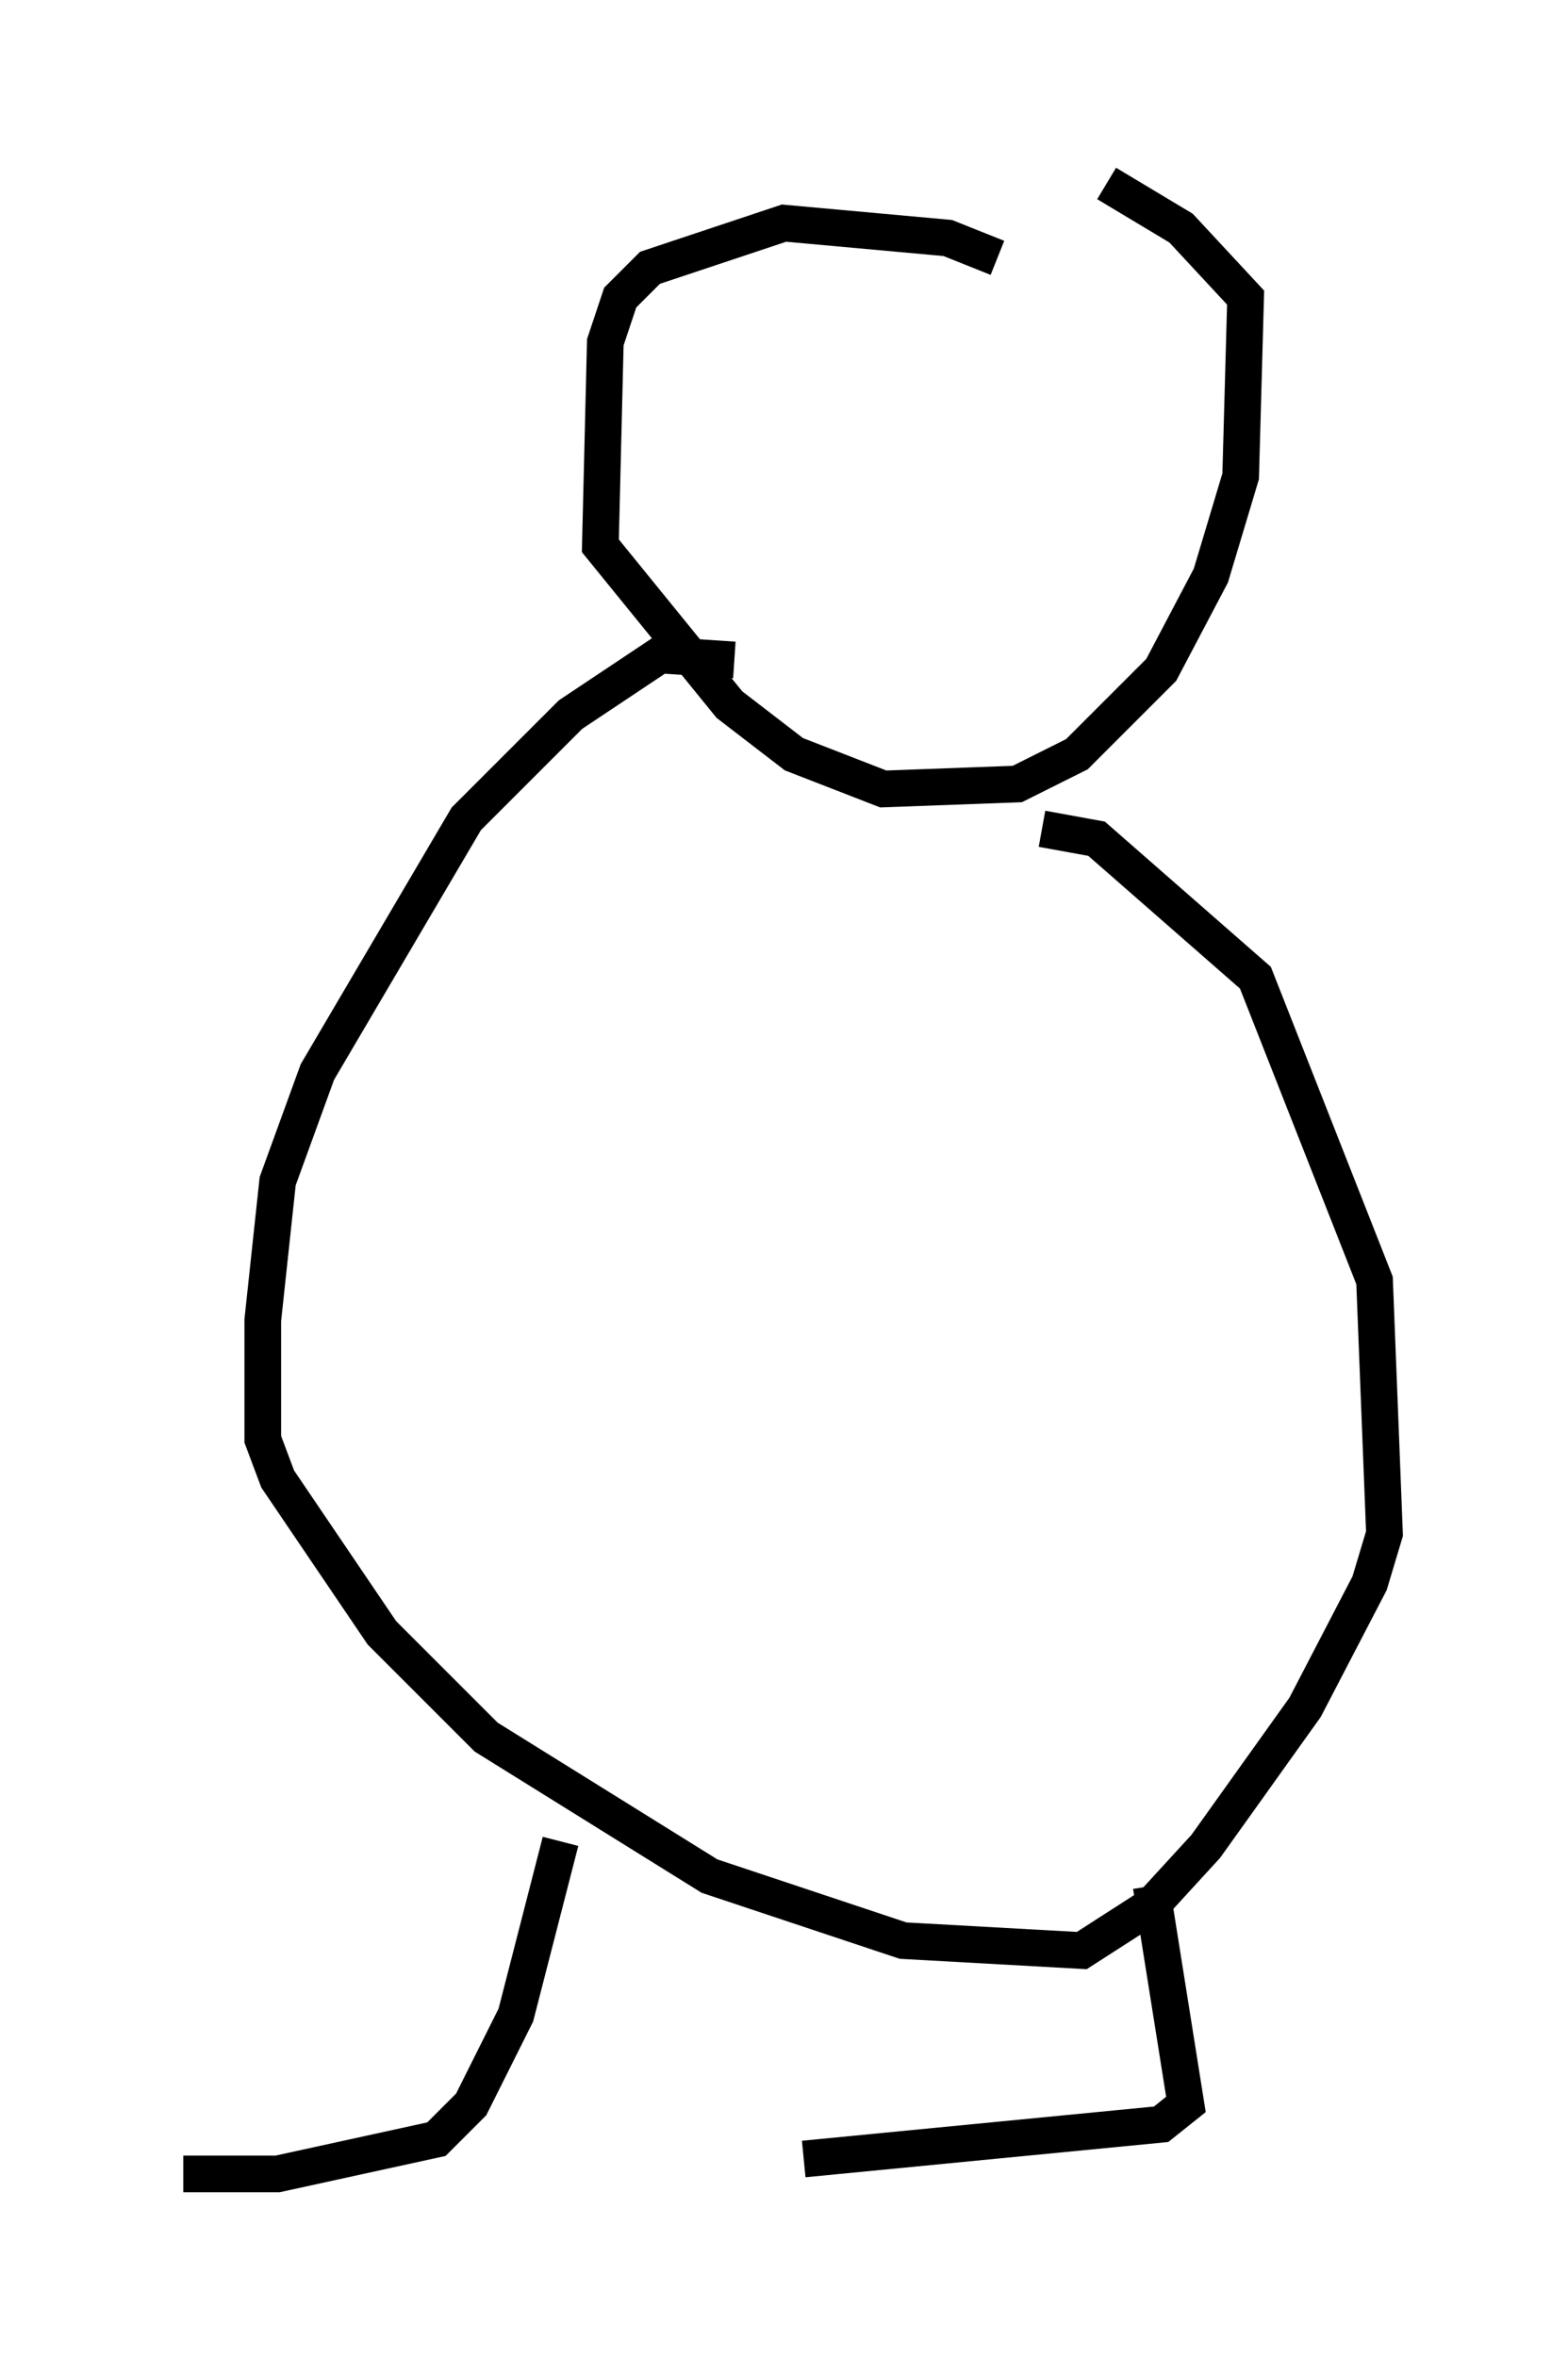 <?xml version="1.0" encoding="utf-8" ?>
<svg baseProfile="full" height="64.262" version="1.1" width="42.747" xmlns="http://www.w3.org/2000/svg" xmlns:ev="http://www.w3.org/2001/xml-events" xmlns:xlink="http://www.w3.org/1999/xlink"><defs /><rect fill="white" height="64.262" width="42.747" x="0" y="0" /><path d="M28.951, 8.654 m-1.759, -1.624 l-1.353, -0.541 -4.465, -0.406 l-3.654, 1.218 -0.812, 0.812 l-0.406, 1.218 -0.135, 5.548 l3.518, 4.33 1.759, 1.353 l2.436, 0.947 3.654, -0.135 l1.624, -0.812 2.3, -2.3 l1.353, -2.571 0.812, -2.706 l0.135, -4.871 -1.759, -1.894 l-2.03, -1.218 m-10.149, 12.99 l-2.03, -0.135 -2.436, 1.624 l-2.842, 2.842 -4.059, 6.901 l-1.083, 2.977 -0.406, 3.789 l0.0, 3.248 0.406, 1.083 l2.842, 4.195 2.842, 2.842 l6.089, 3.789 5.277, 1.759 l4.871, 0.271 1.894, -1.218 l1.488, -1.624 2.706, -3.789 l1.759, -3.383 0.406, -1.353 l-0.271, -6.901 -3.248, -8.254 l-4.33, -3.789 -1.488, -0.271 m-13.126, 27.605 l-1.218, 4.736 -1.218, 2.436 l-0.947, 0.947 -4.33, 0.947 l-2.571, 0.0 m26.387, -7.848 l0.947, 5.954 -0.677, 0.541 l-9.743, 0.947 " fill="none" stroke="black" stroke-width="1" /></svg>